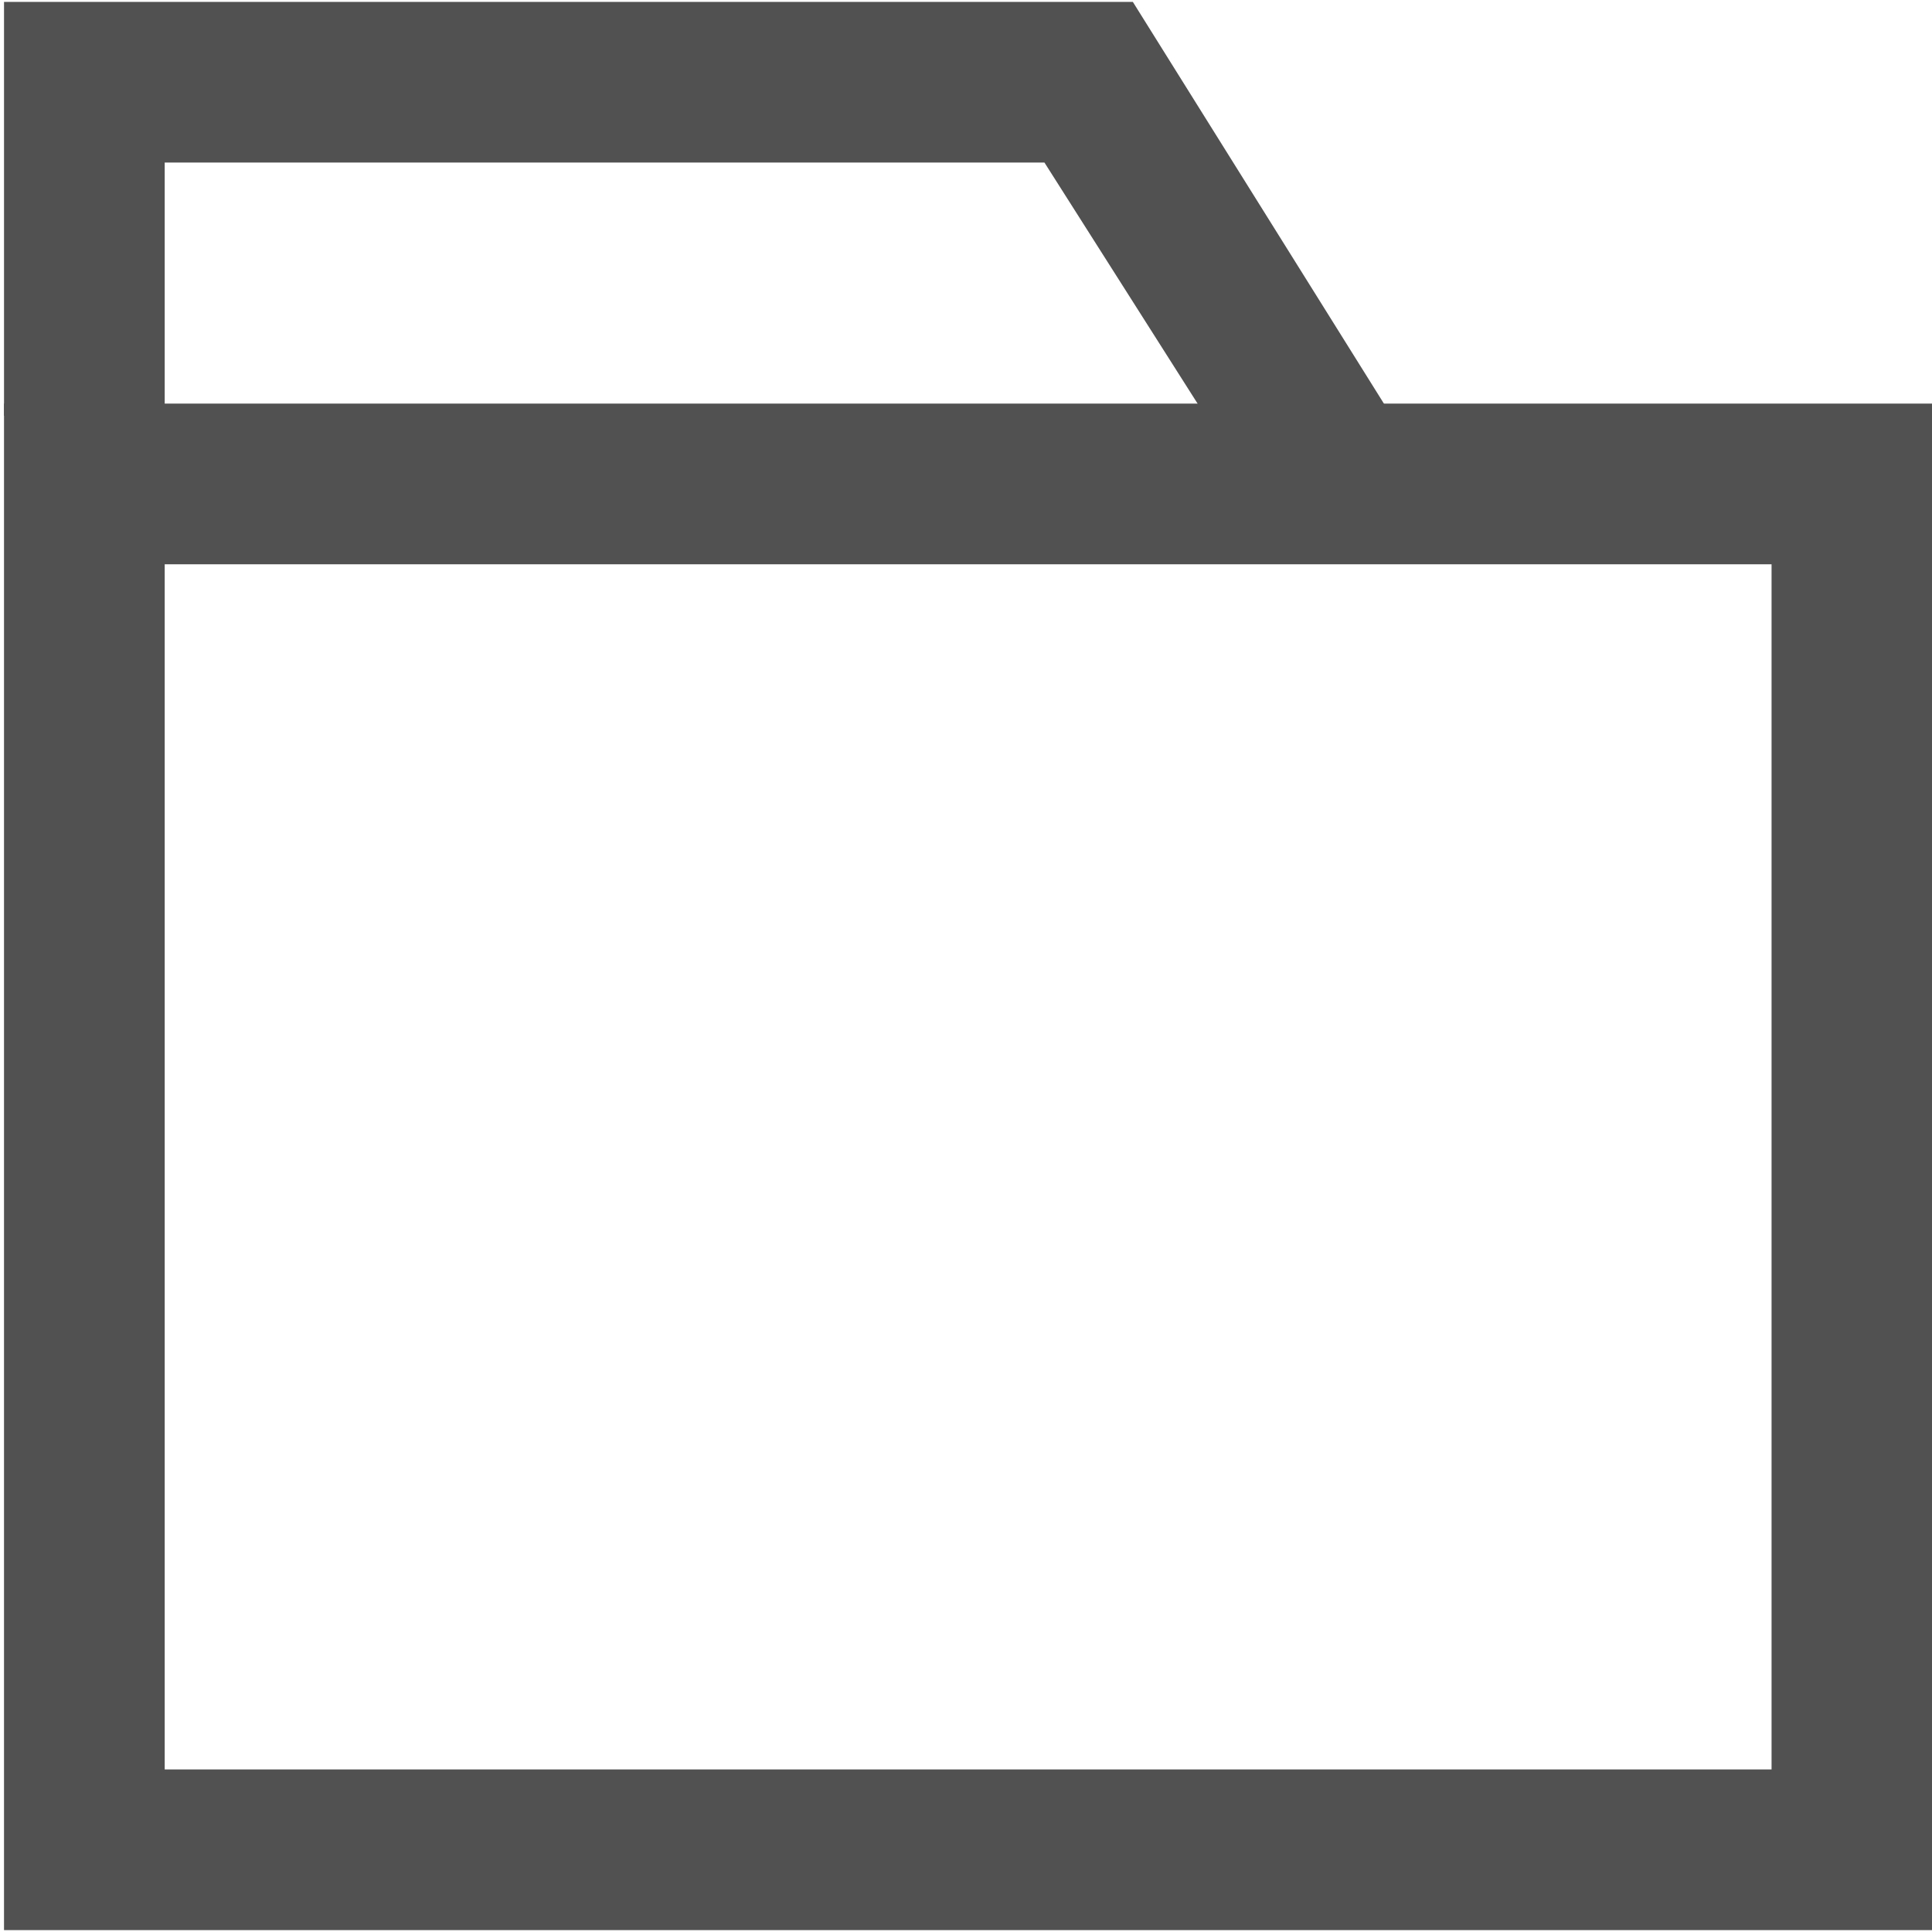 <svg t="1720951419120" class="icon" viewBox="0 0 1026 1024" version="1.1" xmlns="http://www.w3.org/2000/svg" p-id="50884" width="45" height="45"><path d="M669.867 266.667L554.667 85.333H87.467v134.4h-85.333V0h599.467l138.667 221.867z" p-id="50885" fill="#515151"></path><path d="M1026.133 1024H2.133V213.333h1024v810.667z m-938.667-85.333h853.333V298.667h-853.333v640z" p-id="50886" fill="#515151"></path></svg>